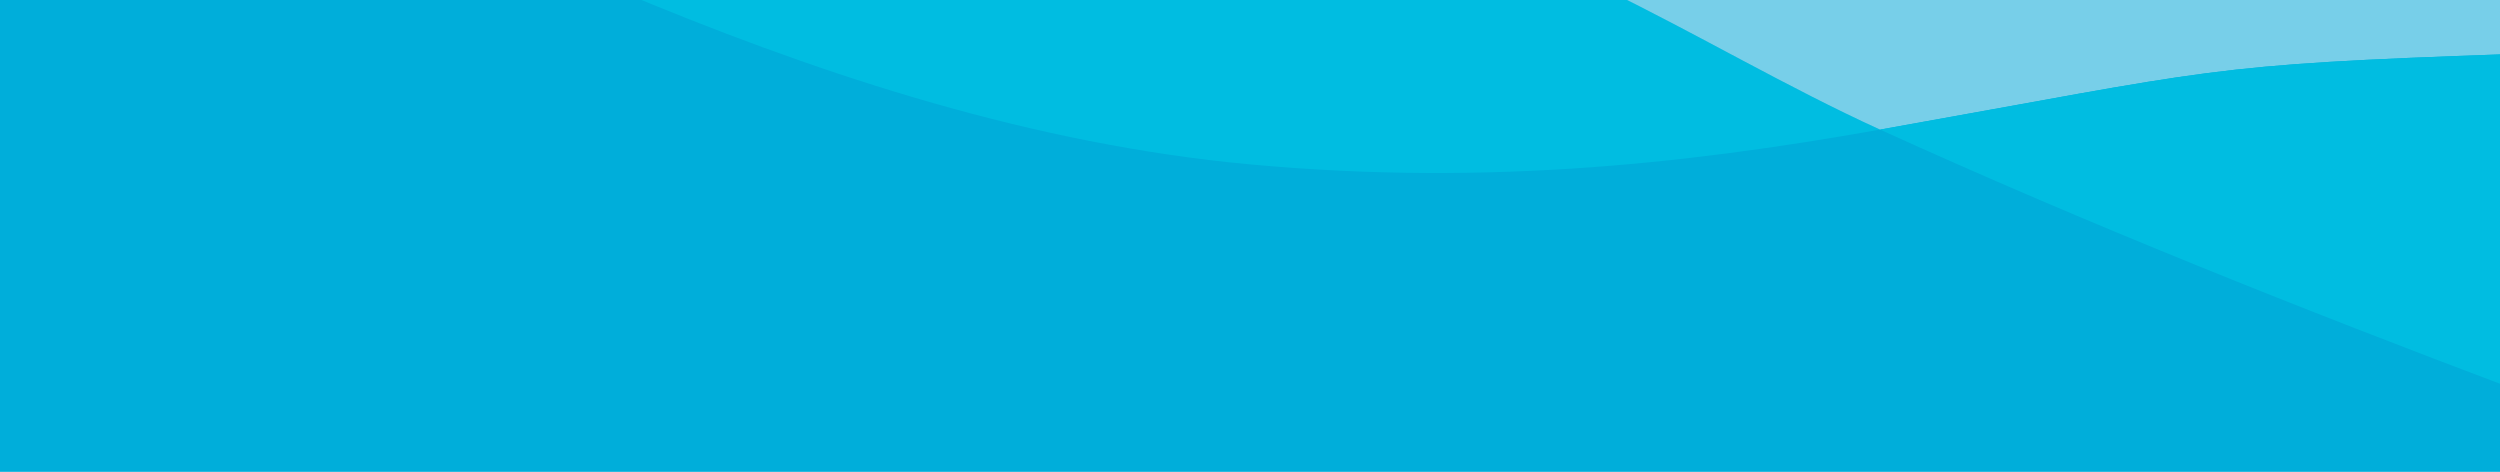 <?xml version="1.0" encoding="utf-8"?>
<!-- Generator: Adobe Illustrator 16.2.1, SVG Export Plug-In . SVG Version: 6.00 Build 0)  -->
<!DOCTYPE svg PUBLIC "-//W3C//DTD SVG 1.1//EN" "http://www.w3.org/Graphics/SVG/1.1/DTD/svg11.dtd">
<svg version="1.1" id="Layer_1" xmlns="http://www.w3.org/2000/svg" xmlns:xlink="http://www.w3.org/1999/xlink" x="0px" y="0px"
	 width="454.75px" height="85.827px" viewBox="0 0 454.75 85.827" enable-background="new 0 0 454.75 85.827" xml:space="preserve">
<rect x="-2" y="-1.506" fill="#00AEDA" width="458.75" height="88.333"/>
<path fill="#00BDE1" d="M111.861-2c35.316,14.84,72.623,27.315,111.67,31.523c44.096,4.548,82.056,0.537,118.453-5.951
	C325.315,15.986,308.623,6.118,291.921-2H111.861z"/>
<path fill="#77CFE9" d="M291.92-2c16.703,8.118,33.396,17.986,50.064,25.572c61.69-10.99,58.383-11.786,114.766-13.745V-2H291.92z"
	/>
<path fill="#00BDE1" d="M456.75,9.828c-56.383,1.958-53.075,2.754-114.766,13.744c37.782,17.209,77.429,32.937,114.766,46.99V9.828z
	"/>
</svg>
